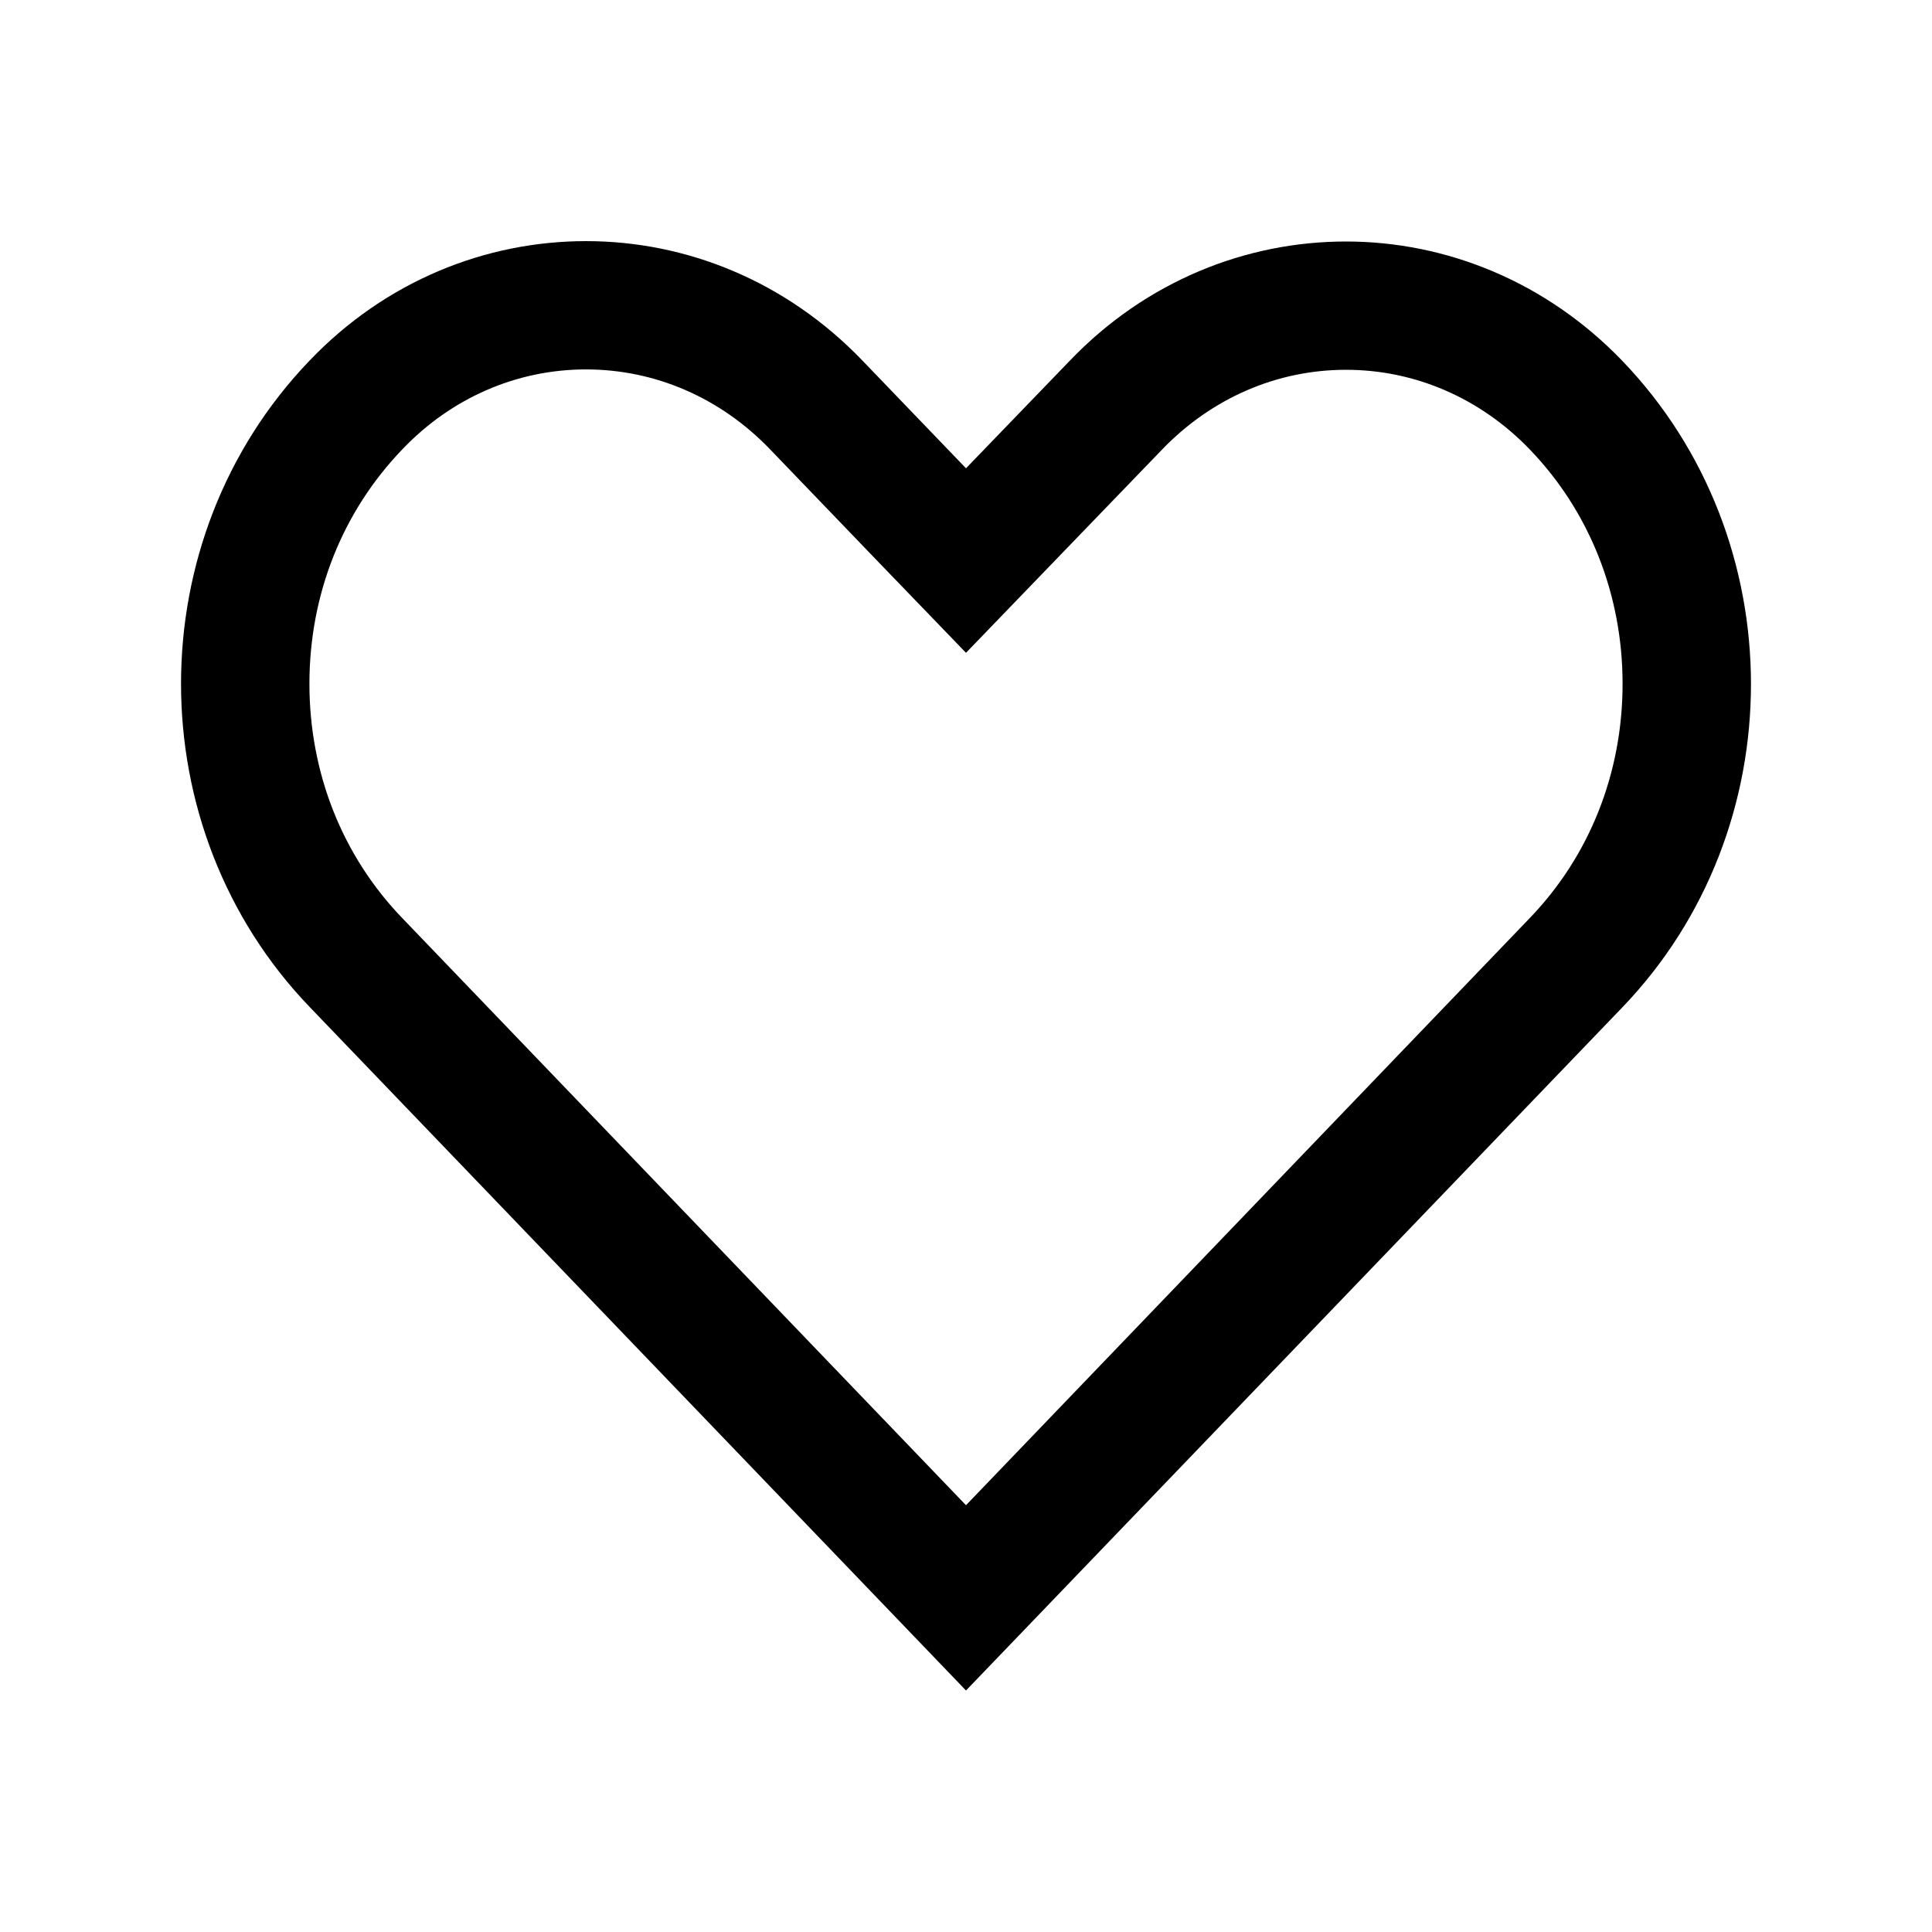 <svg version="1.1"  xmlns="http://www.w3.org/2000/svg" xmlns:xlink="http://www.w3.org/1999/xlink" x="0px" y="0px"
	 width="512px" height="512px" viewBox="0 0 512 512" style="enable-background:new 0 0 512 512;" xml:space="preserve">
<g>
	<path d="M155.3,97.9c18.3,0,35.6,7.5,48.7,21.1l27.5,28.6l24.5,25.4l24.5-25.4l27.5-28.5l0,0l0,0c13.1-13.6,30.4-21.1,48.7-21.1
		c18.3,0,35.6,7.5,48.7,21.1c15.9,16.5,24.6,38.6,24.6,62.1c0,23.6-8.7,45.6-24.6,62.1L256,398.9L106.6,243.3
		C90.7,226.8,82,204.8,82,181.2s8.7-45.6,24.7-62.2C119.7,105.4,137,97.9,155.3,97.9 M155.3,63.9c-26.5,0-53,10.5-73.2,31.6
		c-45.5,47.3-45.5,124.1,0,171.4L256,448l173.9-181c45.5-47.3,45.5-124.1,0-171.4c-20.2-21-46.7-31.6-73.2-31.6s-53,10.5-73.2,31.6
		L256,124.1l-27.5-28.6C208.2,74.4,181.8,63.9,155.3,63.9L155.3,63.9z"/>
</g>
</svg>
